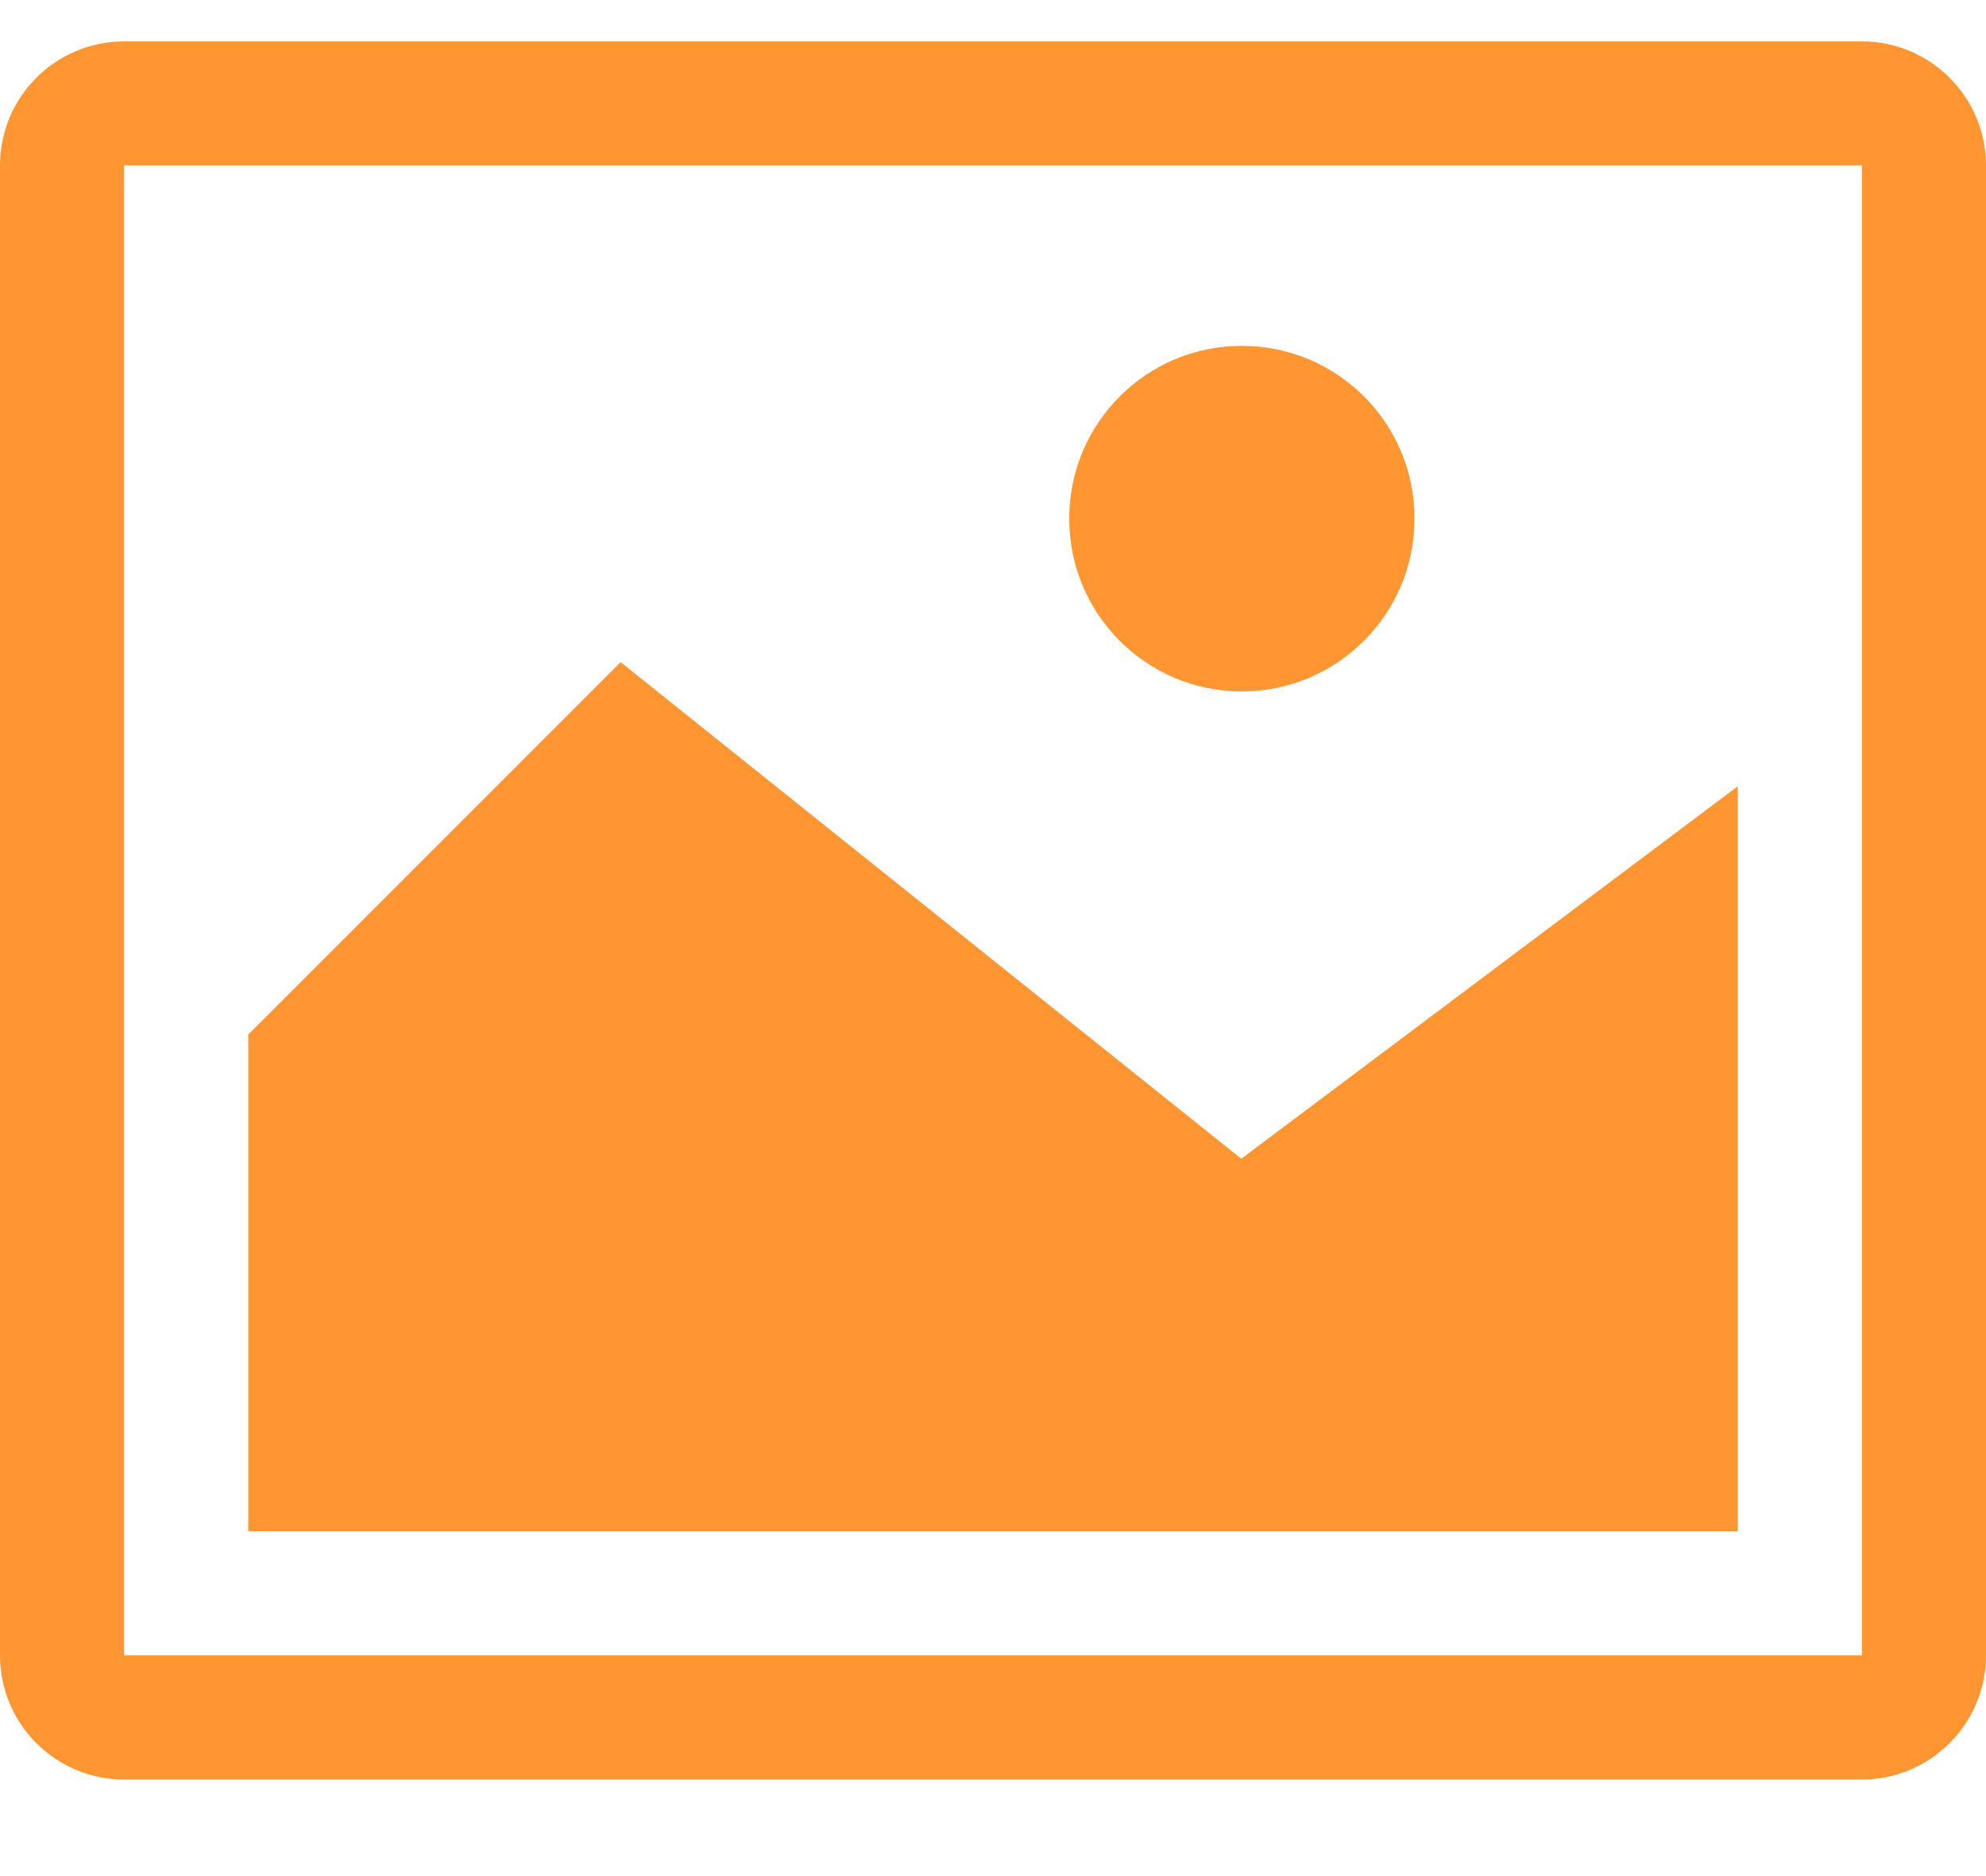 <?xml version="1.0" encoding="UTF-8"?>
<svg width="18px" height="17px" viewBox="0 0 18 17" version="1.1" xmlns="http://www.w3.org/2000/svg" xmlns:xlink="http://www.w3.org/1999/xlink">
    <!-- Generator: Sketch 48.1 (47250) - http://www.bohemiancoding.com/sketch -->
    <title>Page 1@2x</title>
    <desc>Created with Sketch.</desc>
    <defs></defs>
    <g id="Document" stroke="none" stroke-width="1" fill="none" fill-rule="evenodd" transform="translate(-205, -350)">
        <path d="M206.125,365 L221.875,365 L221.875,351.5 L206.125,351.5 L206.125,365 Z M221.875,350.375 L206.125,350.375 C205.503,350.375 205,350.879 205,351.5 L205,365 C205,365.62 205.503,366.125 206.125,366.125 L221.875,366.125 C222.495,366.125 223,365.62 223,365 L223,351.5 C223,350.879 222.495,350.375 221.875,350.375 Z M219.625,363.875 L220.75,363.875 L220.75,362.75 L220.75,360.5 L220.75,357.125 L216.25,360.5 L210.625,356 L207.25,359.375 L207.25,360.5 L207.25,362.75 L207.25,363.875 L208.375,363.875 L219.625,363.875 Z M214.691,354.699 C214.69,355.564 215.39,356.265 216.254,356.265 C217.119,356.266 217.82,355.565 217.82,354.702 L217.82,354.699 C217.821,353.835 217.121,353.134 216.256,353.134 C215.392,353.133 214.691,353.834 214.691,354.697 L214.691,354.699 Z" id="Page-1" fill="#FF9632"></path>
    </g>
</svg>